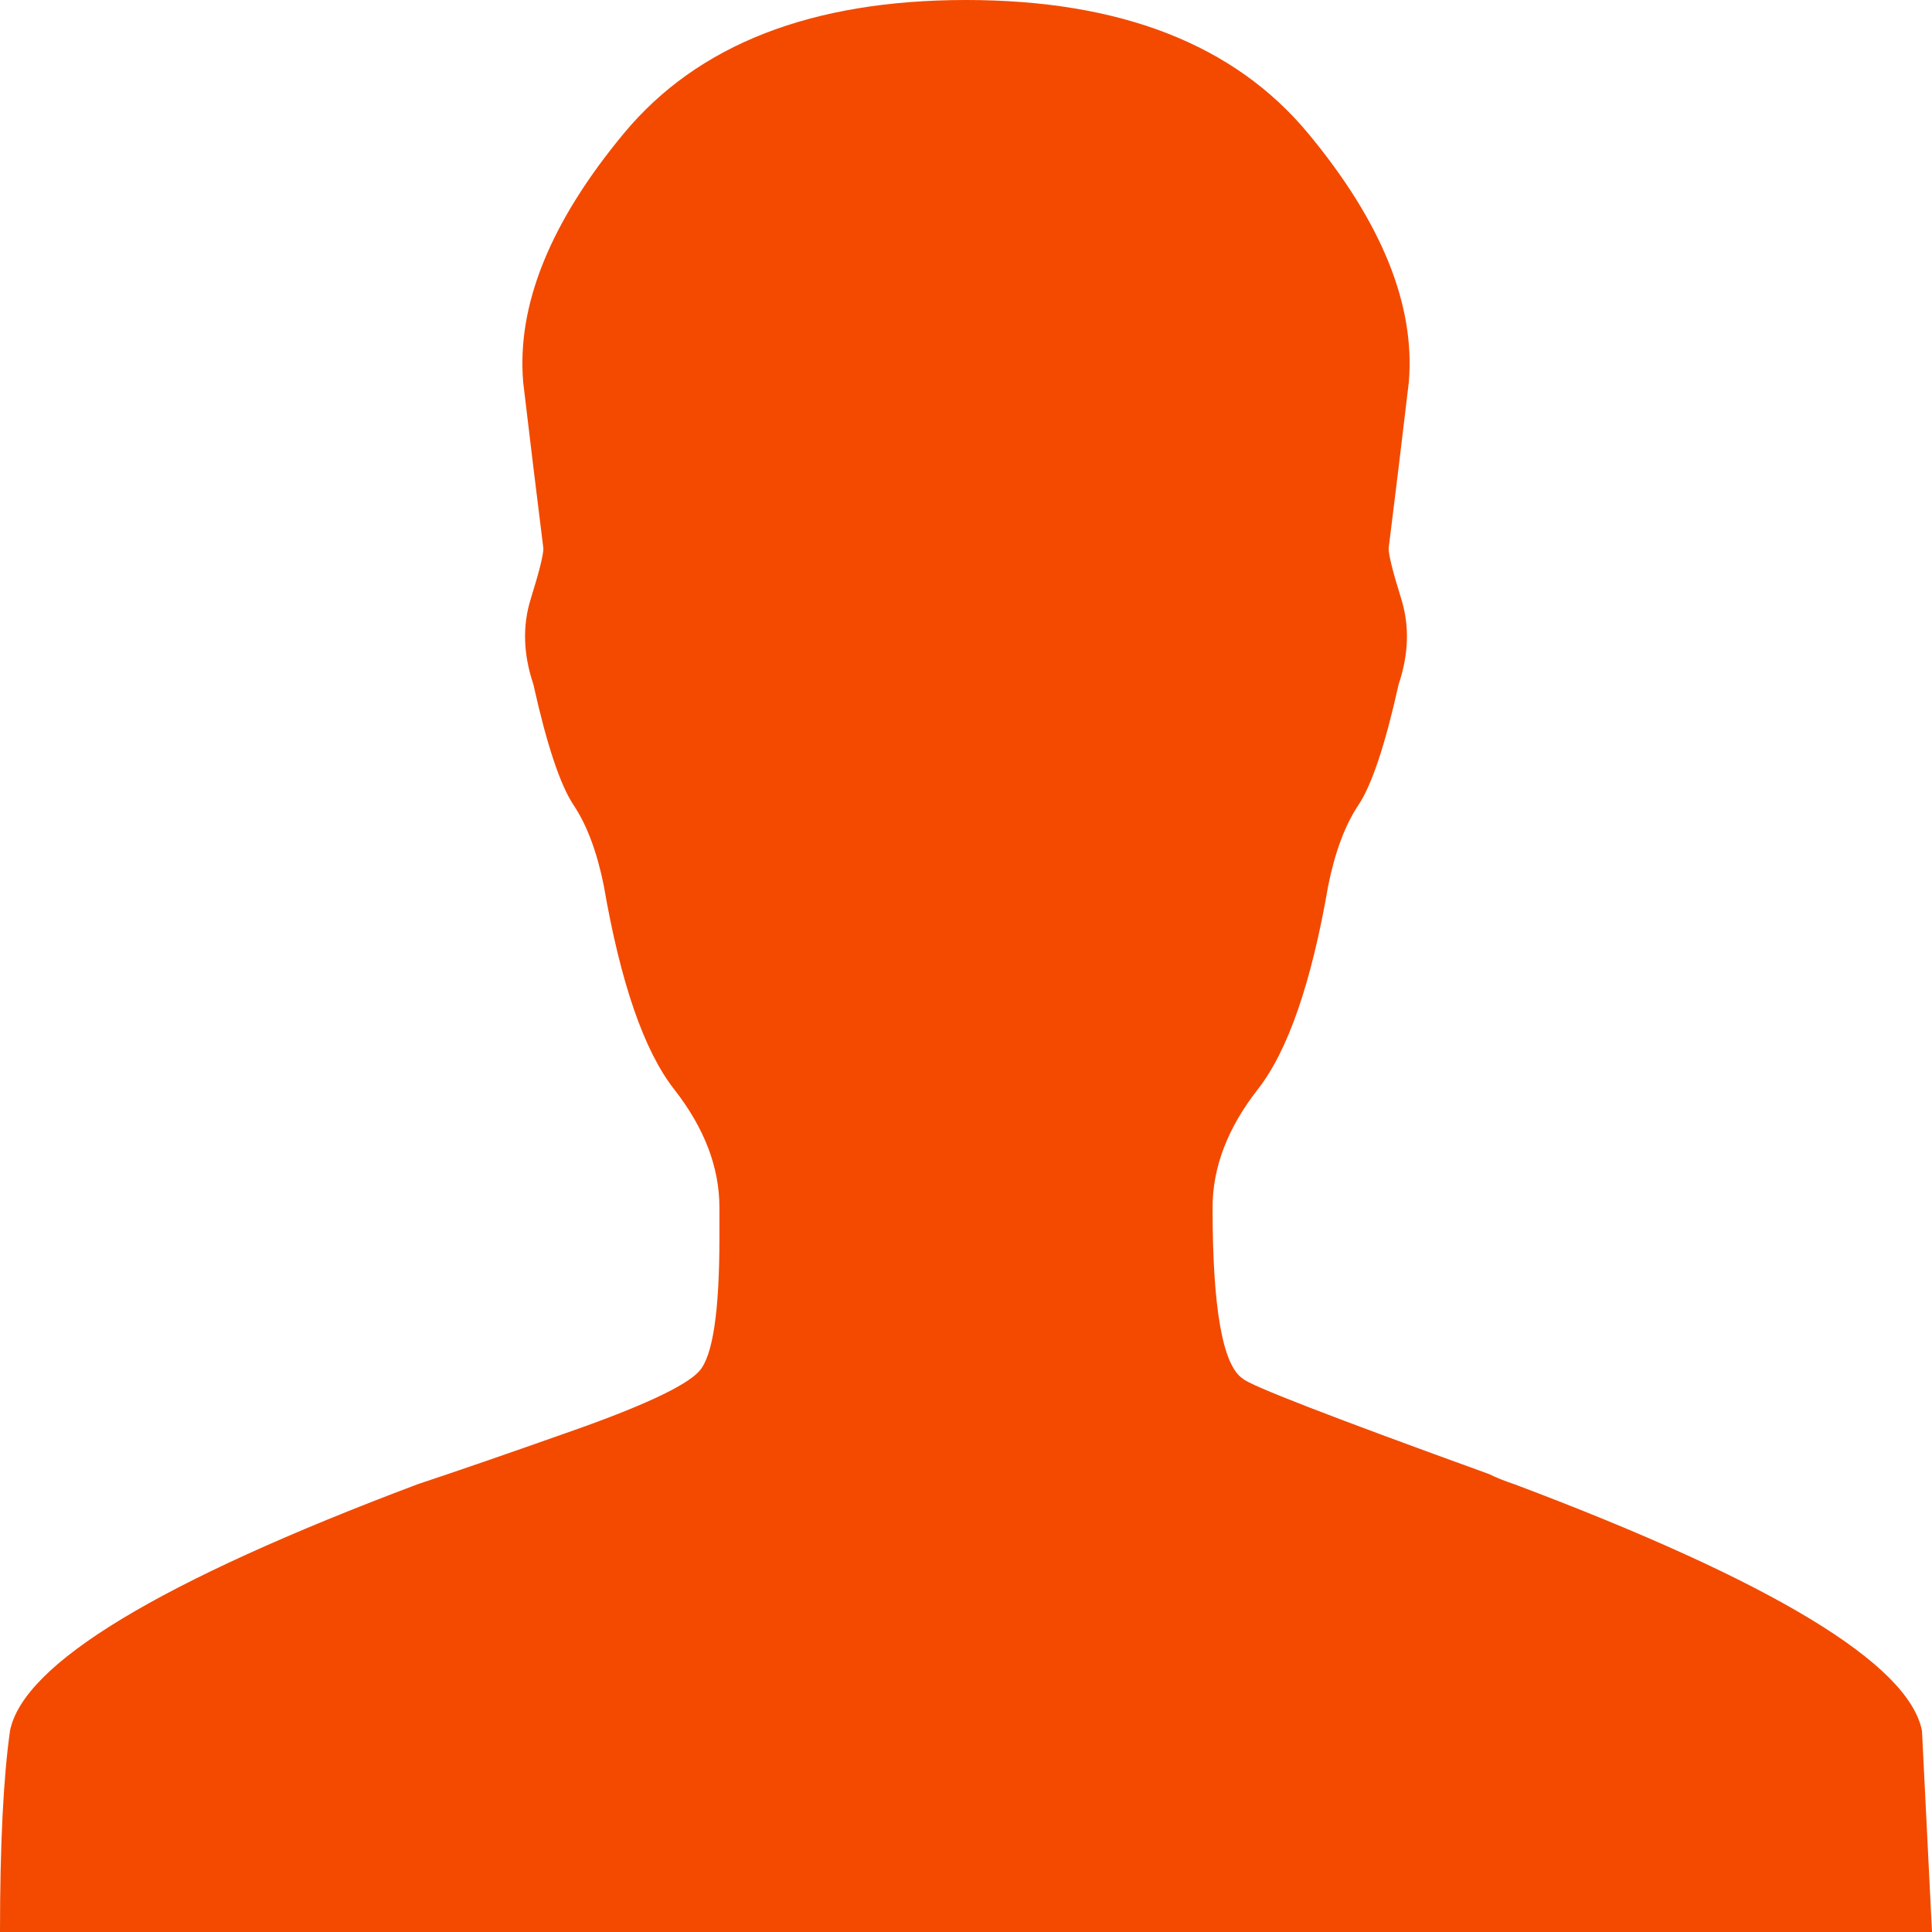 <?xml version="1.0" encoding="UTF-8"?>
<svg width="16px" height="16px" viewBox="0 0 16 16" version="1.1" xmlns="http://www.w3.org/2000/svg" xmlns:xlink="http://www.w3.org/1999/xlink">
    <!-- Generator: Sketch 41 (35326) - http://www.bohemiancoding.com/sketch -->
    <title>vip-ico</title>
    <desc>Created with Sketch.</desc>
    <defs></defs>
    <g id="乐派派" stroke="none" stroke-width="1" fill="none" fill-rule="evenodd">
        <g id="确认订单2" transform="translate(-15, -259)" fill="#F34A00">
            <g id="Group-6" transform="translate(0, 247)">
                <g id="vip-ico" transform="translate(13, 10)">
                    <path d="M18,18 L10,18 L2,18 C2,17.278 2.028,16.722 2.083,16.333 C2.194,15.778 3.319,15.097 5.458,14.292 C5.792,14.181 6.194,14.042 6.667,13.875 C7.306,13.653 7.681,13.479 7.792,13.354 C7.903,13.229 7.958,12.861 7.958,12.25 L7.958,12 C7.958,11.667 7.833,11.34 7.583,11.021 C7.333,10.701 7.139,10.139 7,9.333 C6.944,9.056 6.861,8.833 6.75,8.667 C6.639,8.5 6.528,8.167 6.417,7.667 C6.333,7.417 6.326,7.181 6.396,6.958 C6.465,6.736 6.5,6.597 6.5,6.542 C6.444,6.097 6.389,5.639 6.333,5.167 C6.278,4.528 6.556,3.84 7.167,3.104 C7.778,2.368 8.722,2 10,2 C11.278,2 12.222,2.368 12.833,3.104 C13.444,3.84 13.722,4.528 13.667,5.167 C13.611,5.639 13.556,6.097 13.5,6.542 C13.5,6.597 13.535,6.736 13.604,6.958 C13.674,7.181 13.667,7.417 13.583,7.667 C13.472,8.167 13.361,8.5 13.25,8.667 C13.139,8.833 13.056,9.056 13,9.333 C12.861,10.139 12.667,10.701 12.417,11.021 C12.167,11.34 12.042,11.667 12.042,12 C12.042,12.833 12.125,13.306 12.292,13.417 C12.347,13.472 13.028,13.736 14.333,14.208 C14.389,14.236 14.458,14.264 14.542,14.292 C16.681,15.097 17.806,15.778 17.917,16.333 L18,18 Z" id="ion-person---Ionicons"></path>
                </g>
            </g>
        </g>
    </g>
</svg>